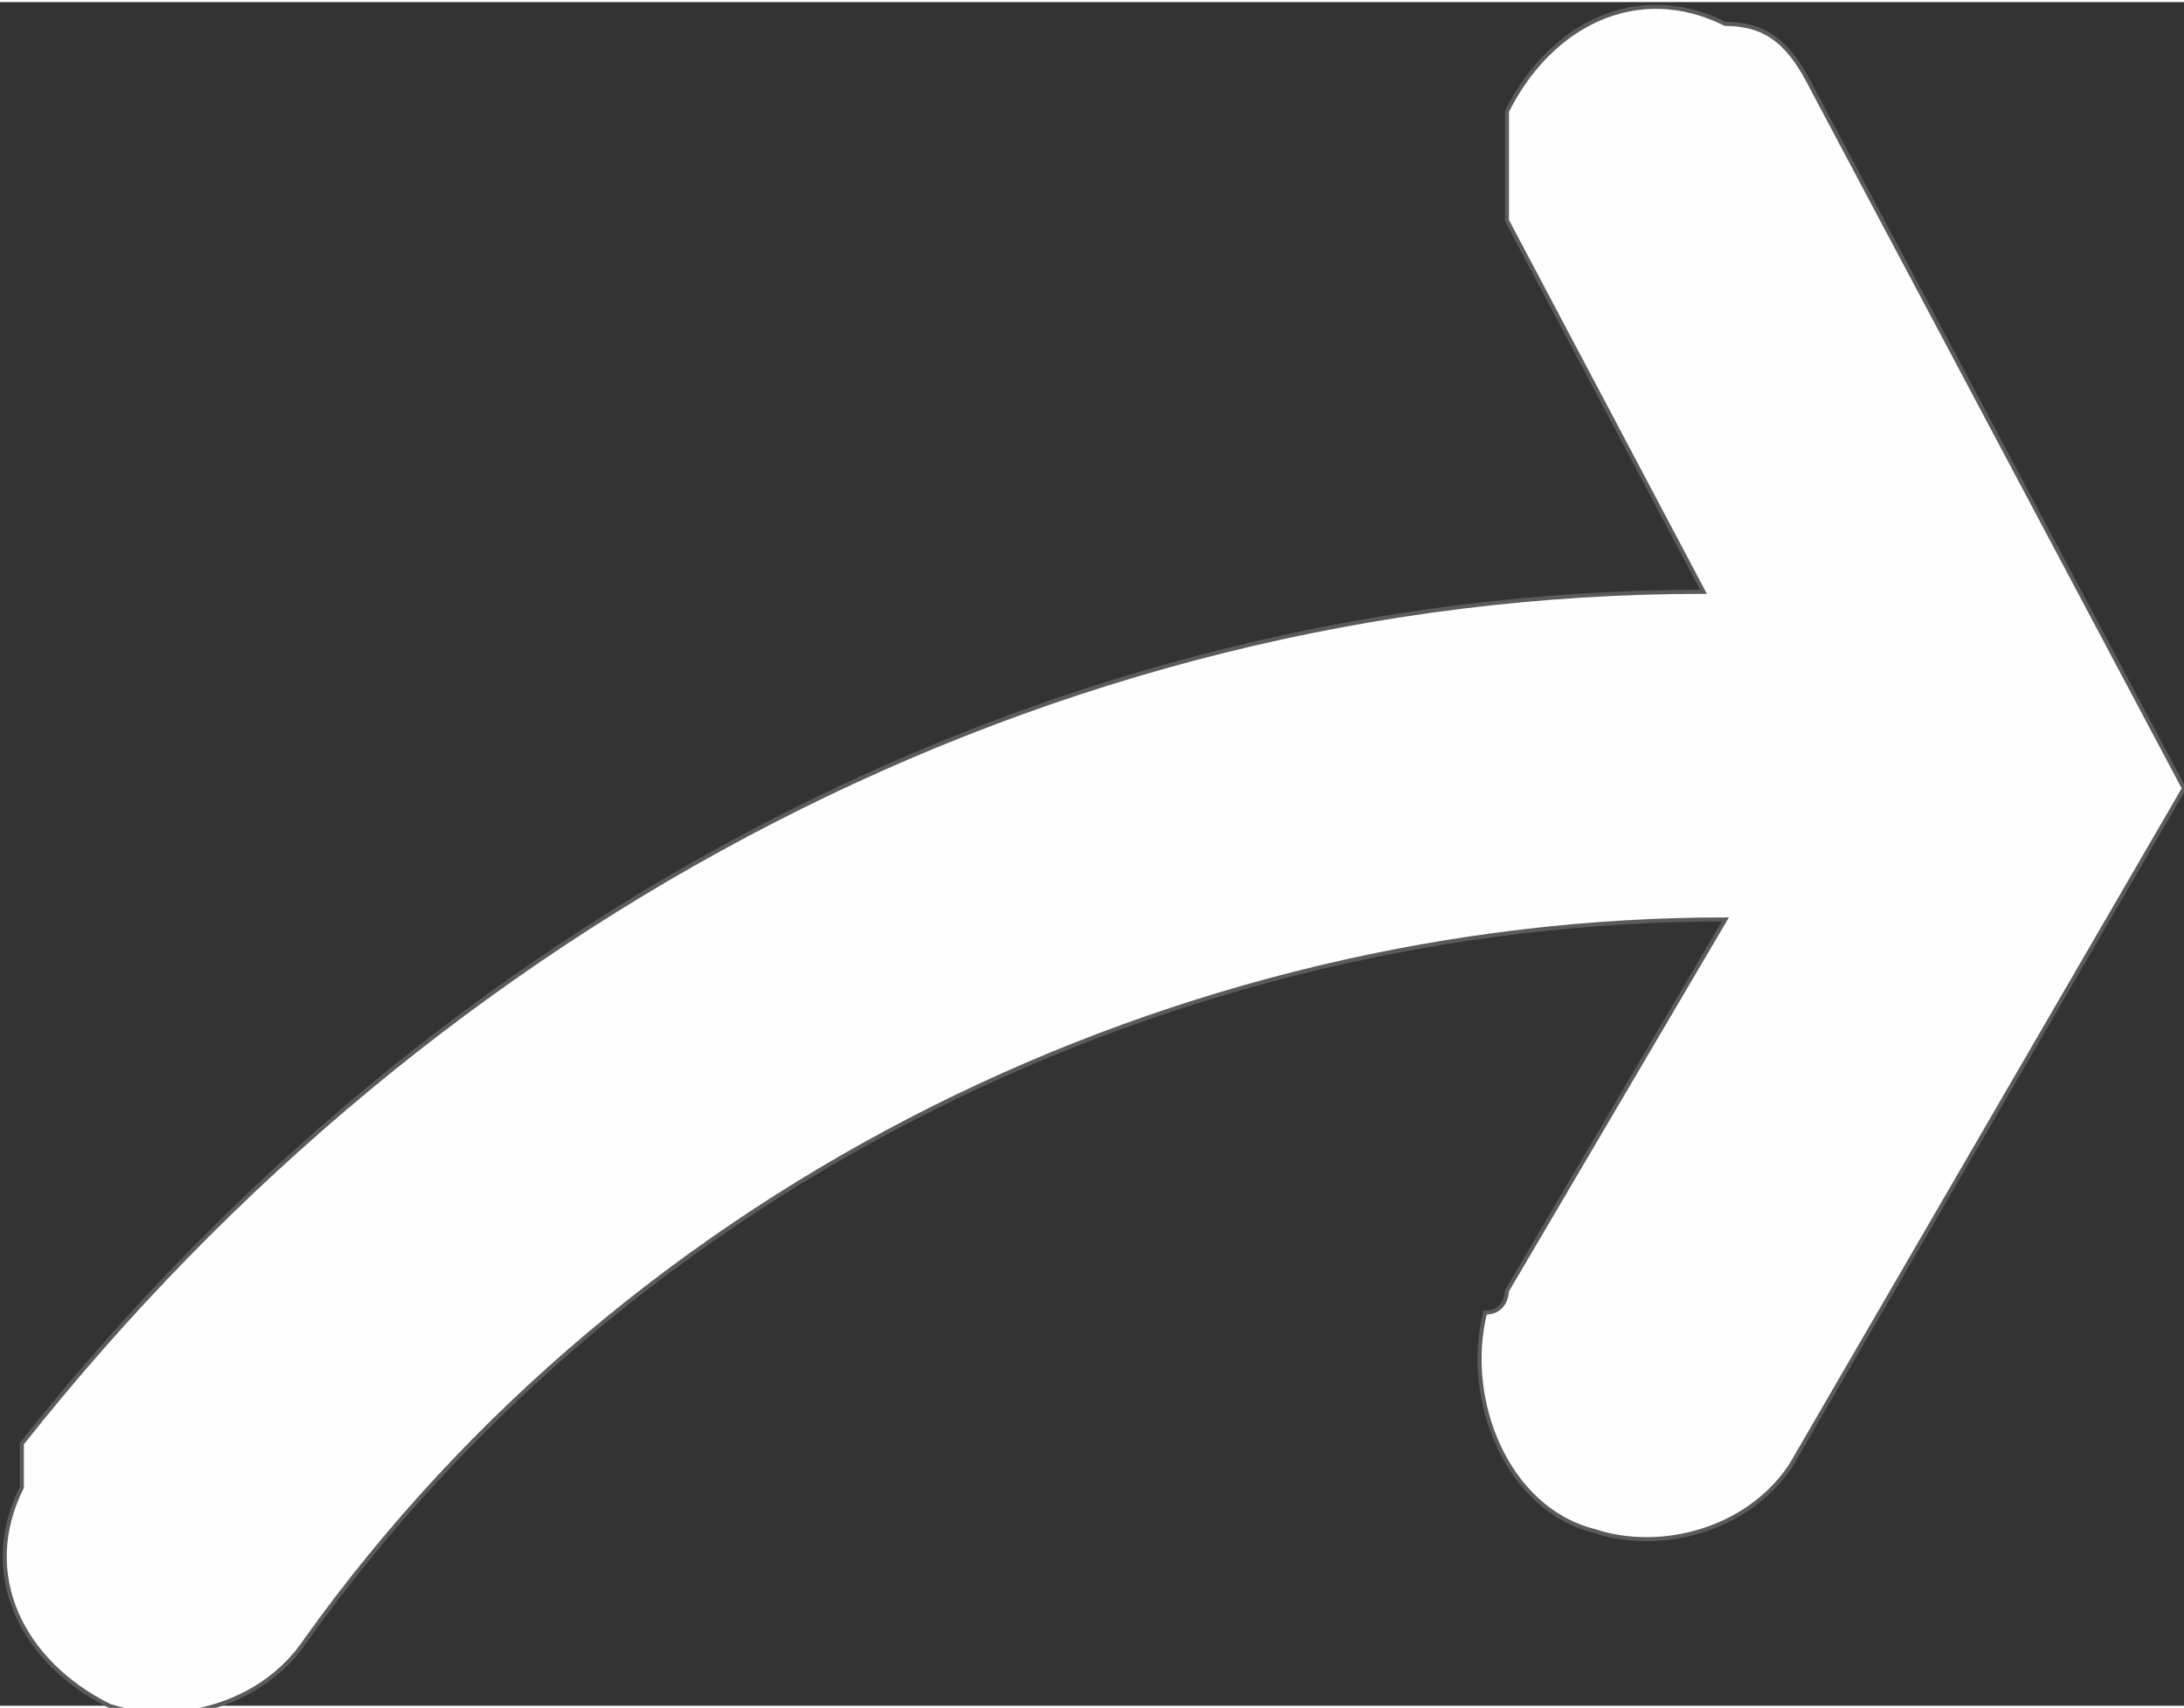 <?xml version="1.0" encoding="UTF-8"?>
<!DOCTYPE svg PUBLIC "-//W3C//DTD SVG 1.1//EN" "http://www.w3.org/Graphics/SVG/1.1/DTD/svg11.dtd">
<!-- Creator: CorelDRAW X7 -->
<svg xmlns="http://www.w3.org/2000/svg" xml:space="preserve" width="41.058mm" height="32.104mm" version="1.1" style="shape-rendering:geometricPrecision; text-rendering:geometricPrecision; image-rendering:optimizeQuality; fill-rule:evenodd; clip-rule:evenodd"
viewBox="0 0 100 78"
 xmlns:xlink="http://www.w3.org/1999/xlink">
 <rect x="0" y="0" width="100" height="78" fill="#333333" stroke="none"/>
 <defs>
  <style type="text/css">
   <![CDATA[
    .str0 {stroke:#5C5B5B;stroke-width:0.186}
    .fil0 {fill:#FEFEFE}
   ]]>
  </style>
 </defs>
 <g id="Слой_x0020_1">
  <path class="fil0 str0" d="M14 75c-2,3 -6,4 -9,3 -4,-2 -6,-6 -4,-10 0,0 0,-1 0,-2 19,-24 47,-39 77,-39l-9 -17c0,-1 0,-3 0,-5 2,-4 6,-6 10,-4 2,0 3,1 4,3l17 32 -18 31c-2,3 -6,4 -9,3 -4,-1 -6,-6 -5,-10 1,0 1,-1 1,-1l10 -17c-25,0 -50,12 -65,33z"/>
 </g>
</svg>
